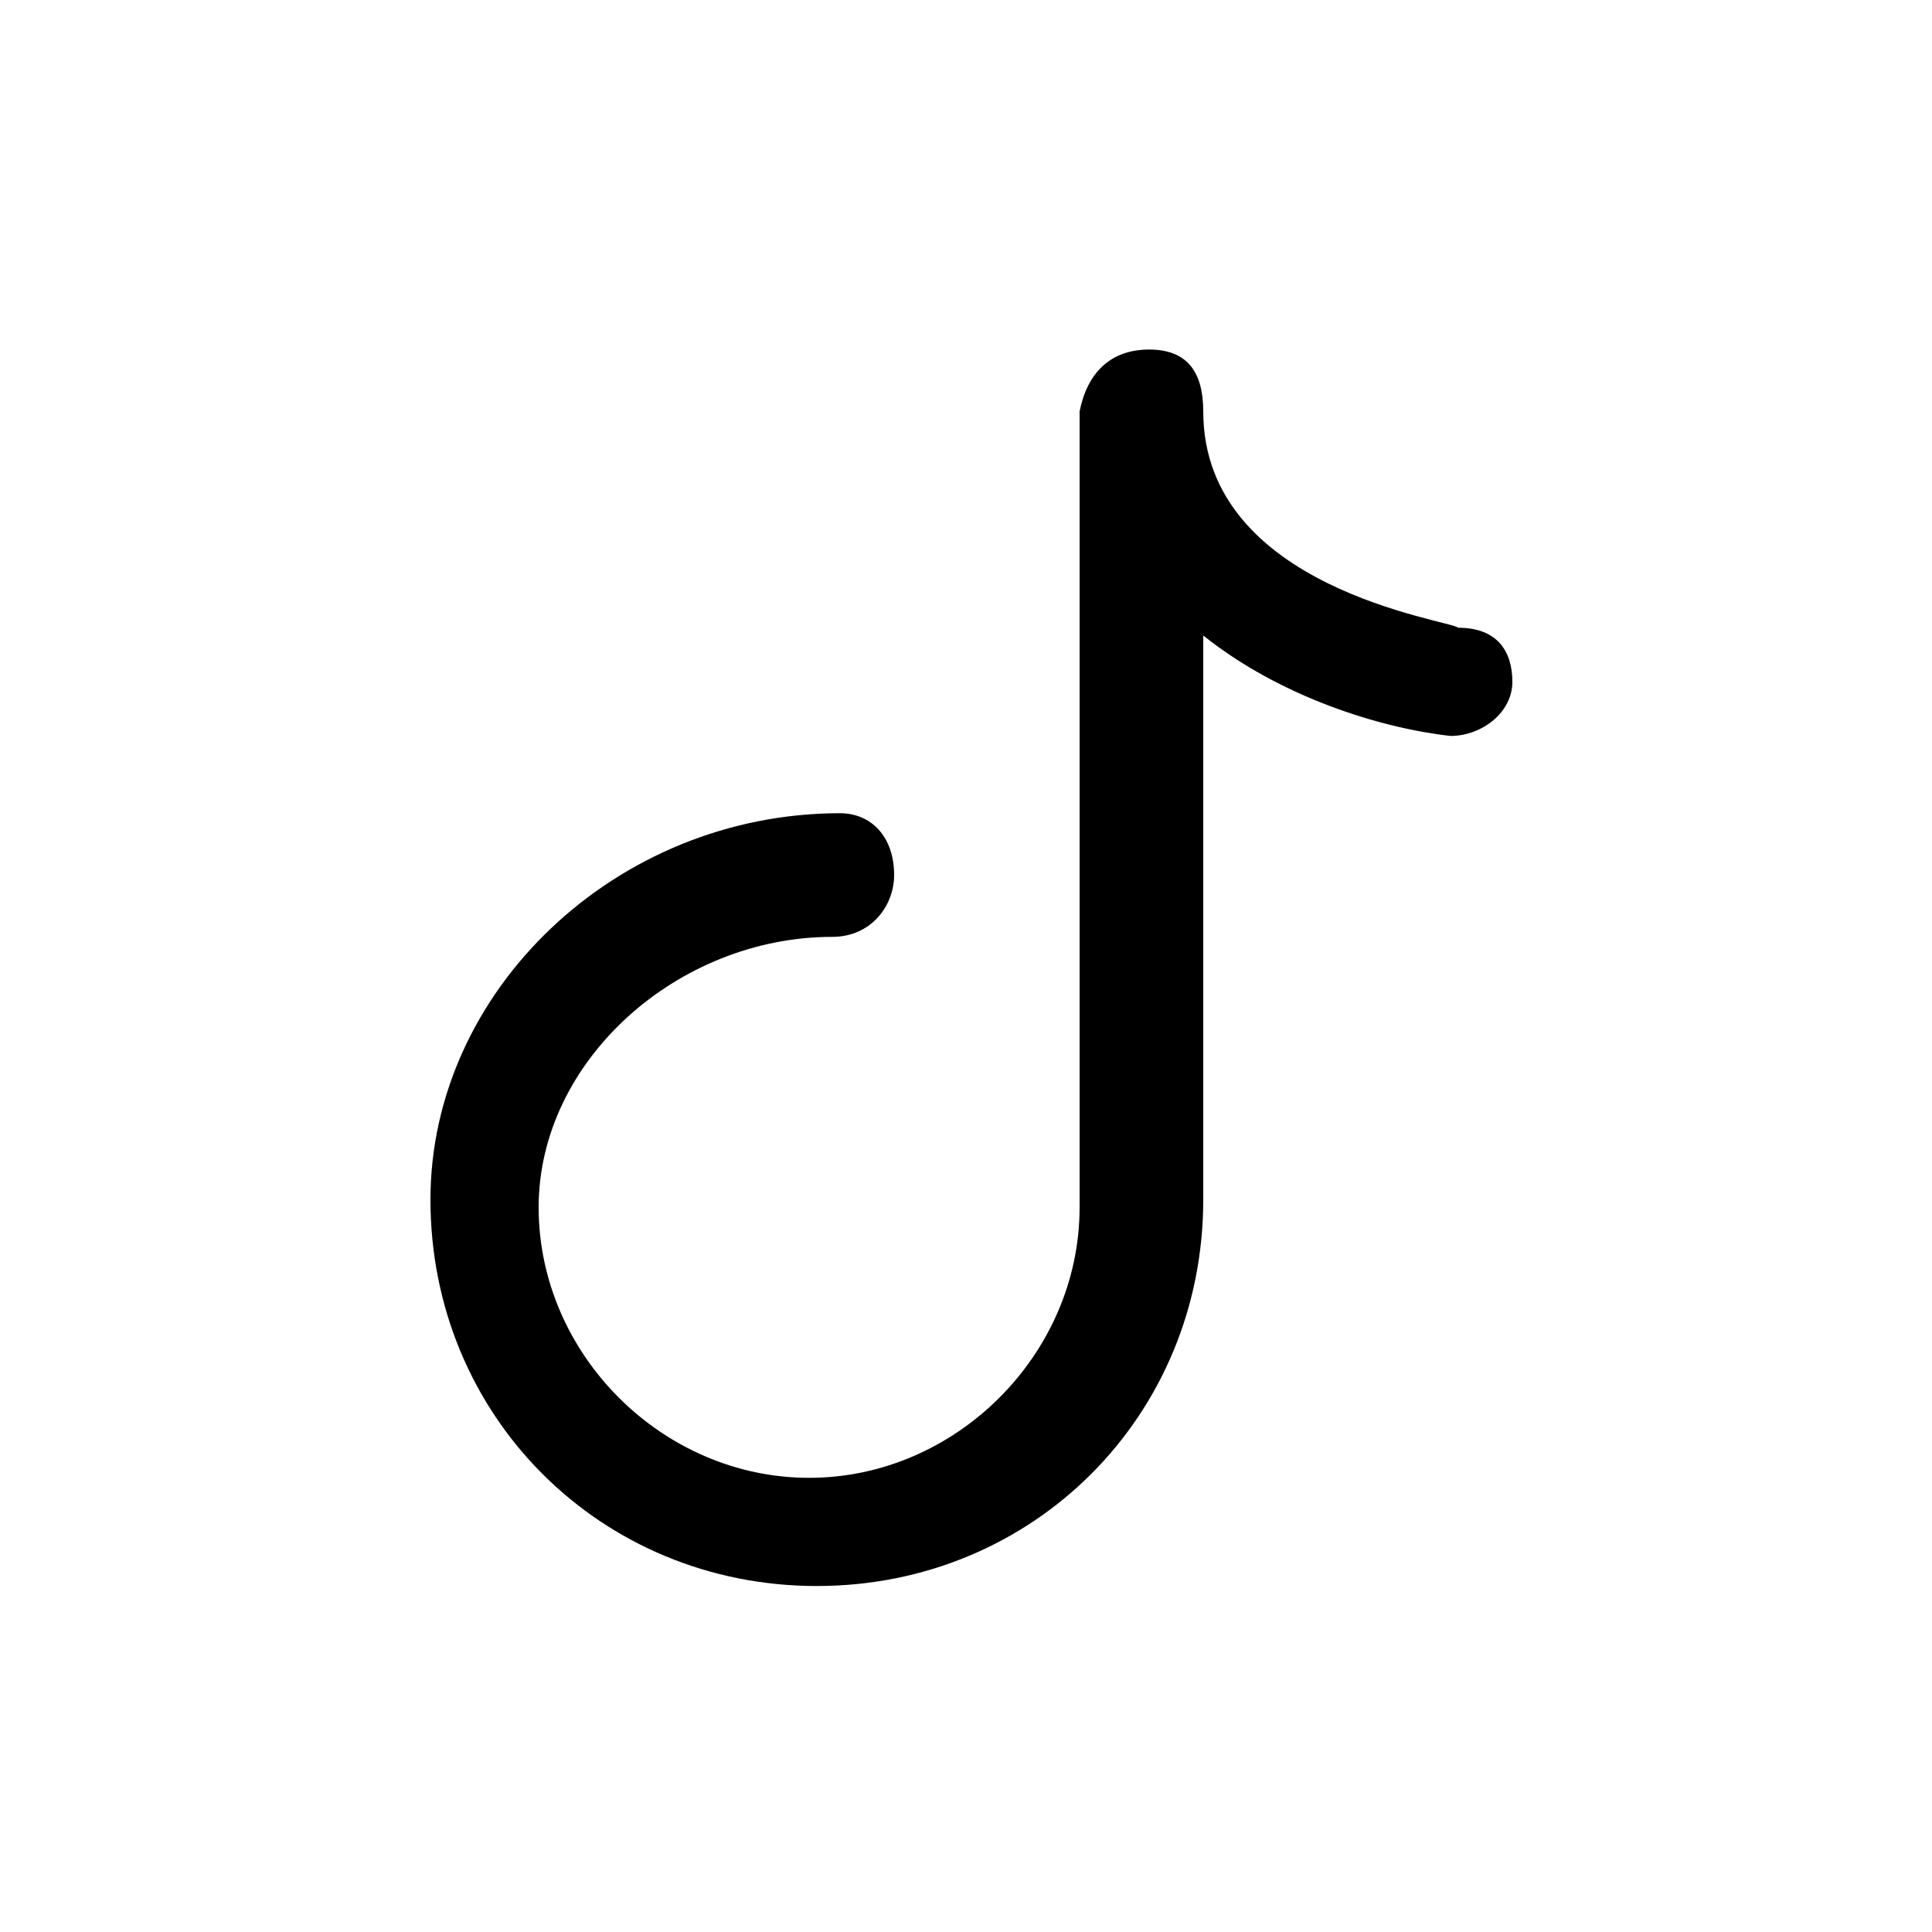 <svg width="25" height="25" viewBox="0 0 25 25" fill="none" xmlns="http://www.w3.org/2000/svg">
<g clip-path="url(#clip0_1925_6968)">
<path d="M19.57 8.823C19.57 9.223 19.17 9.523 18.77 9.523C17.87 9.423 16.57 9.023 15.57 8.223V15.523C15.57 18.323 13.37 20.523 10.57 20.523C7.77 20.523 5.57 18.323 5.57 15.523C5.57 12.823 7.97 10.523 10.87 10.523C11.27 10.523 11.57 10.823 11.57 11.323C11.57 11.723 11.27 12.123 10.77 12.123C8.77 12.123 6.97 13.723 6.97 15.623C6.97 17.523 8.57 19.123 10.47 19.123C12.37 19.123 13.97 17.523 13.97 15.623V5.323C14.07 4.823 14.37 4.523 14.87 4.523C15.37 4.523 15.57 4.823 15.57 5.323C15.57 7.623 18.77 8.023 18.87 8.123C19.37 8.123 19.57 8.423 19.57 8.823Z" fill="black"/>
</g>
<defs>
<clipPath id="clip0_1925_6968">
<rect width="14" height="16" fill="white" transform="translate(5.57 4.523)"/>
</clipPath>
</defs>
</svg>

